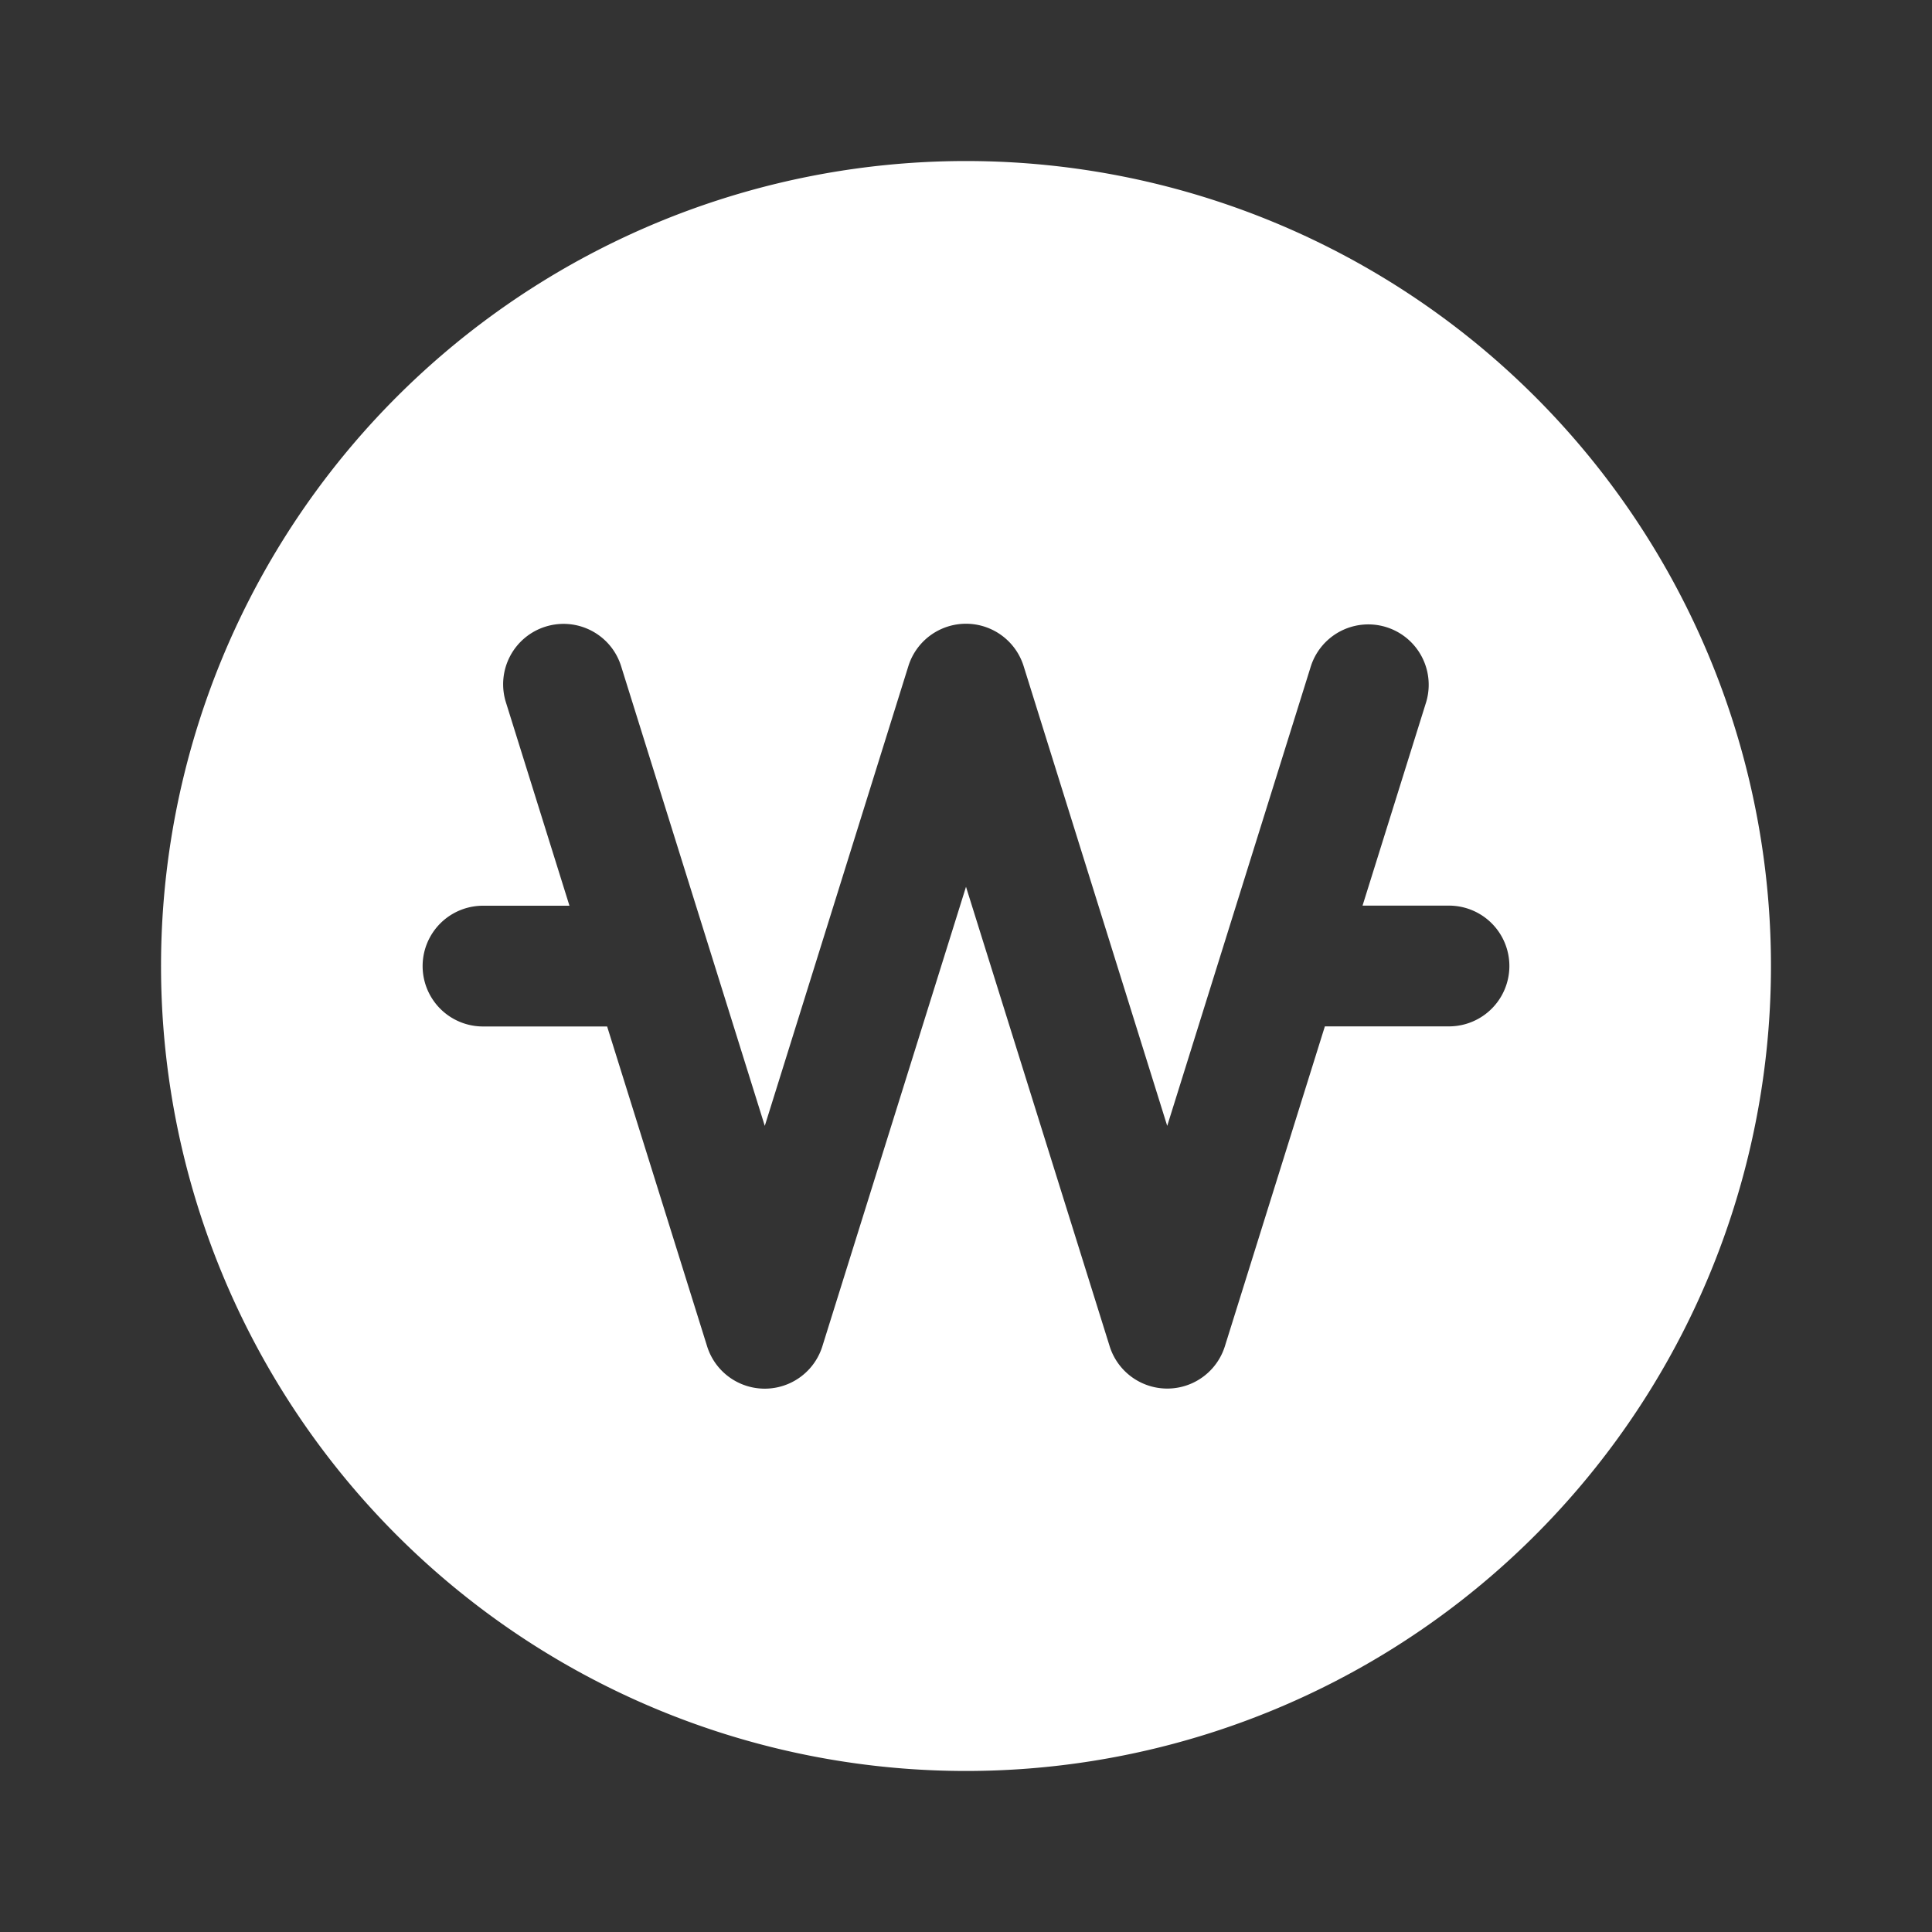 <svg width="20" height="20" viewBox="0 0 20 20" fill="none" xmlns="http://www.w3.org/2000/svg">
    <rect x="0" y="0" width="20" height="20" fill="#333333" stroke="none"/>
    <path fill-rule="evenodd" clip-rule="evenodd" d="M10 18.333a8.333 8.333 0 1 0 0-16.666 8.333 8.333 0 0 0 0 16.666zM5.647 6.487c.33-.103.68.08.783.41l1.487 4.758 1.486-4.758a.625.625 0 0 1 1.194 0l1.486 4.758 1.487-4.758a.625.625 0 0 1 1.193.373l-.658 2.105H15a.625.625 0 1 1 0 1.25h-1.285l-1.035 3.311a.625.625 0 0 1-1.193 0L10 9.18l-1.487 4.757a.625.625 0 0 1-1.193 0l-1.035-3.311H5a.625.625 0 1 1 0-1.25h.895L5.237 7.27a.625.625 0 0 1 .41-.783z" fill="#fff"/>
</svg>
